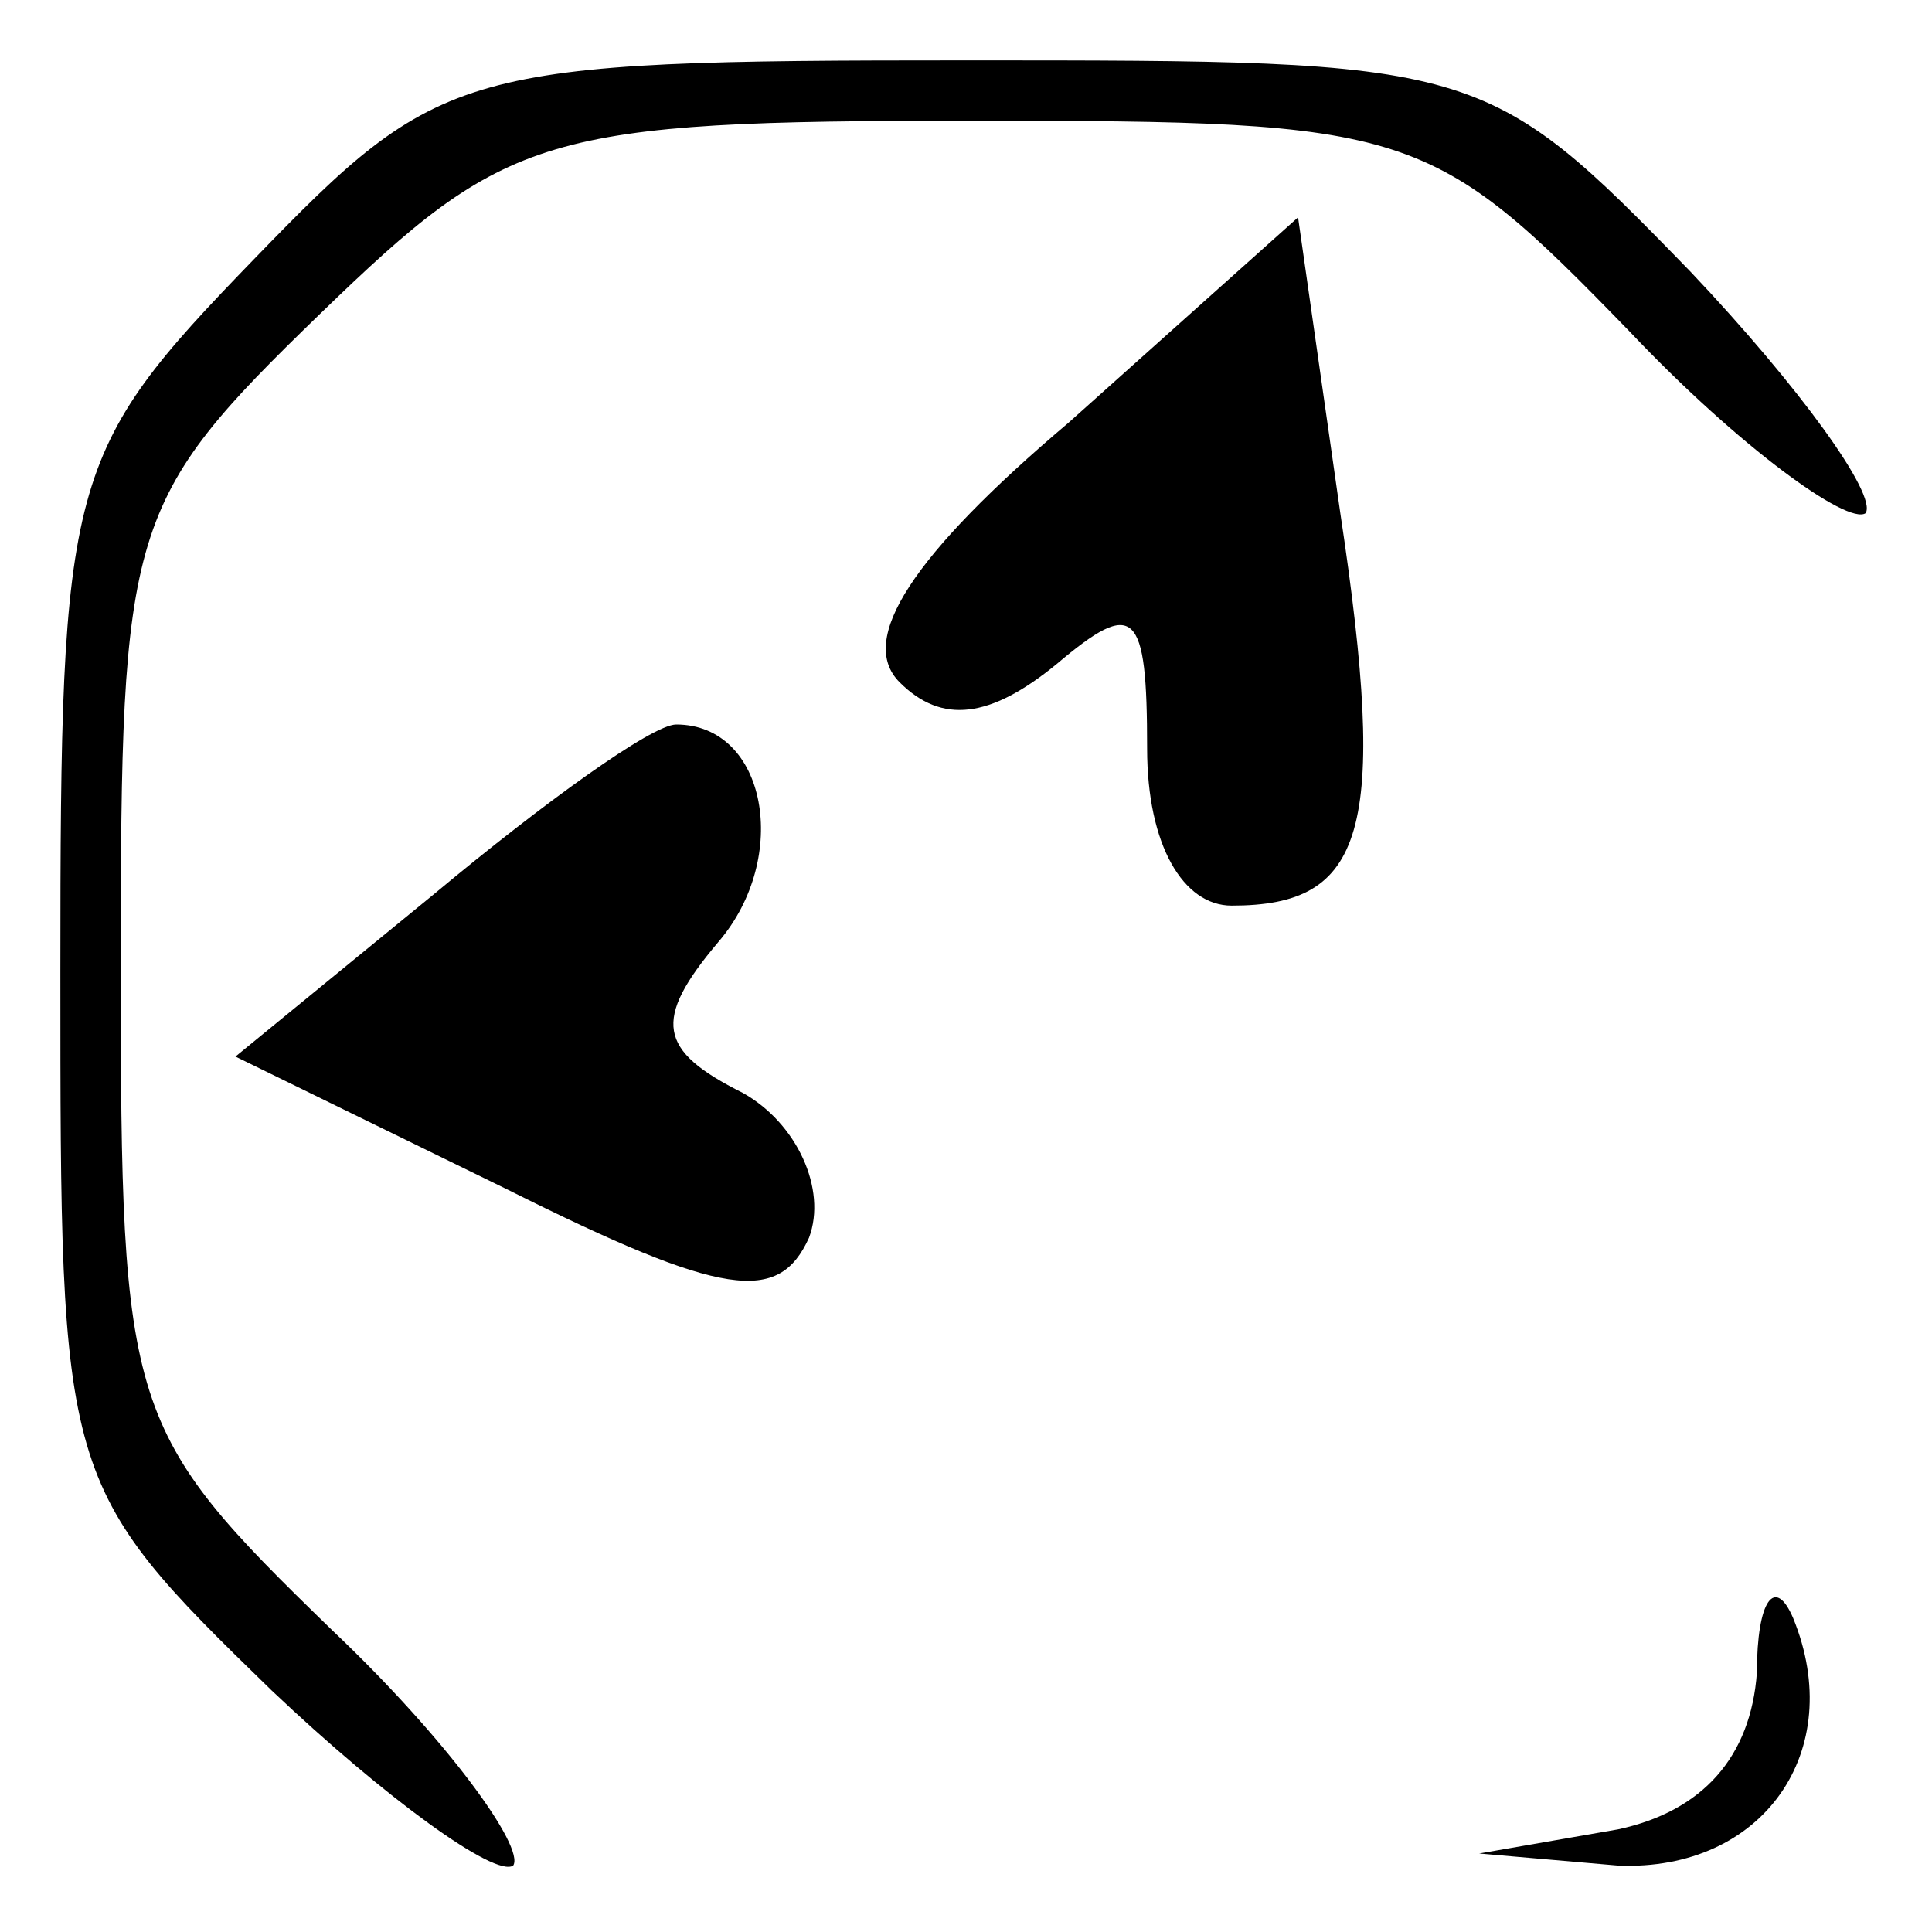 <?xml version="1.0" standalone="no"?>
<!DOCTYPE svg PUBLIC "-//W3C//DTD SVG 20010904//EN"
 "http://www.w3.org/TR/2001/REC-SVG-20010904/DTD/svg10.dtd">
<svg version="1.0" xmlns="http://www.w3.org/2000/svg"
 width="32pt" height="32pt" viewBox="0 0 32 32"
 preserveAspectRatio="xMidYMid meet">
<g transform="translate(0,32) scale(0.1,-0.1)"
fill="#000000" stroke="none">
<path fill="#000000" stroke="none" d="M42 277 c-31 -32 -32 -36 -32 -118 0
-84 0 -85 35 -119 19 -18 37 -31 40 -29 2 3 -11 21 -30 39 -34 33 -35 36 -35
110 0 73 1 77 33 108 31 30 37 32 108 32 73 0 76 -1 109 -35 18 -19 36 -32 39
-30 2 3 -11 21 -29 40 -34 35 -35 35 -120 35 -84 0 -87 -1 -118 -33z"/>
<path fill="#000000" stroke="none" d="M177 250 c-26 -22 -35 -36 -28 -43 7
-7 15 -6 26 3 13 11 15 9 15 -14 0 -16 6 -26 14 -26 22 0 26 12 18 65 l-7 49
-38 -34z"/>
<path fill="#000000" stroke="none" d="M72 172 l-33 -27 45 -22 c36 -18 45
-19 50 -8 3 8 -2 19 -11 24 -14 7 -15 12 -4 25 12 14 8 36 -7 36 -4 0 -22 -13
-40 -28z"/>
<path fill="#000000" stroke="none" d="M291 43 c-1 -14 -9 -23 -23 -26 l-23
-4 23 -2 c24 -1 38 19 29 41 -3 7 -6 3 -6 -9z"/>
</g>
</svg>
